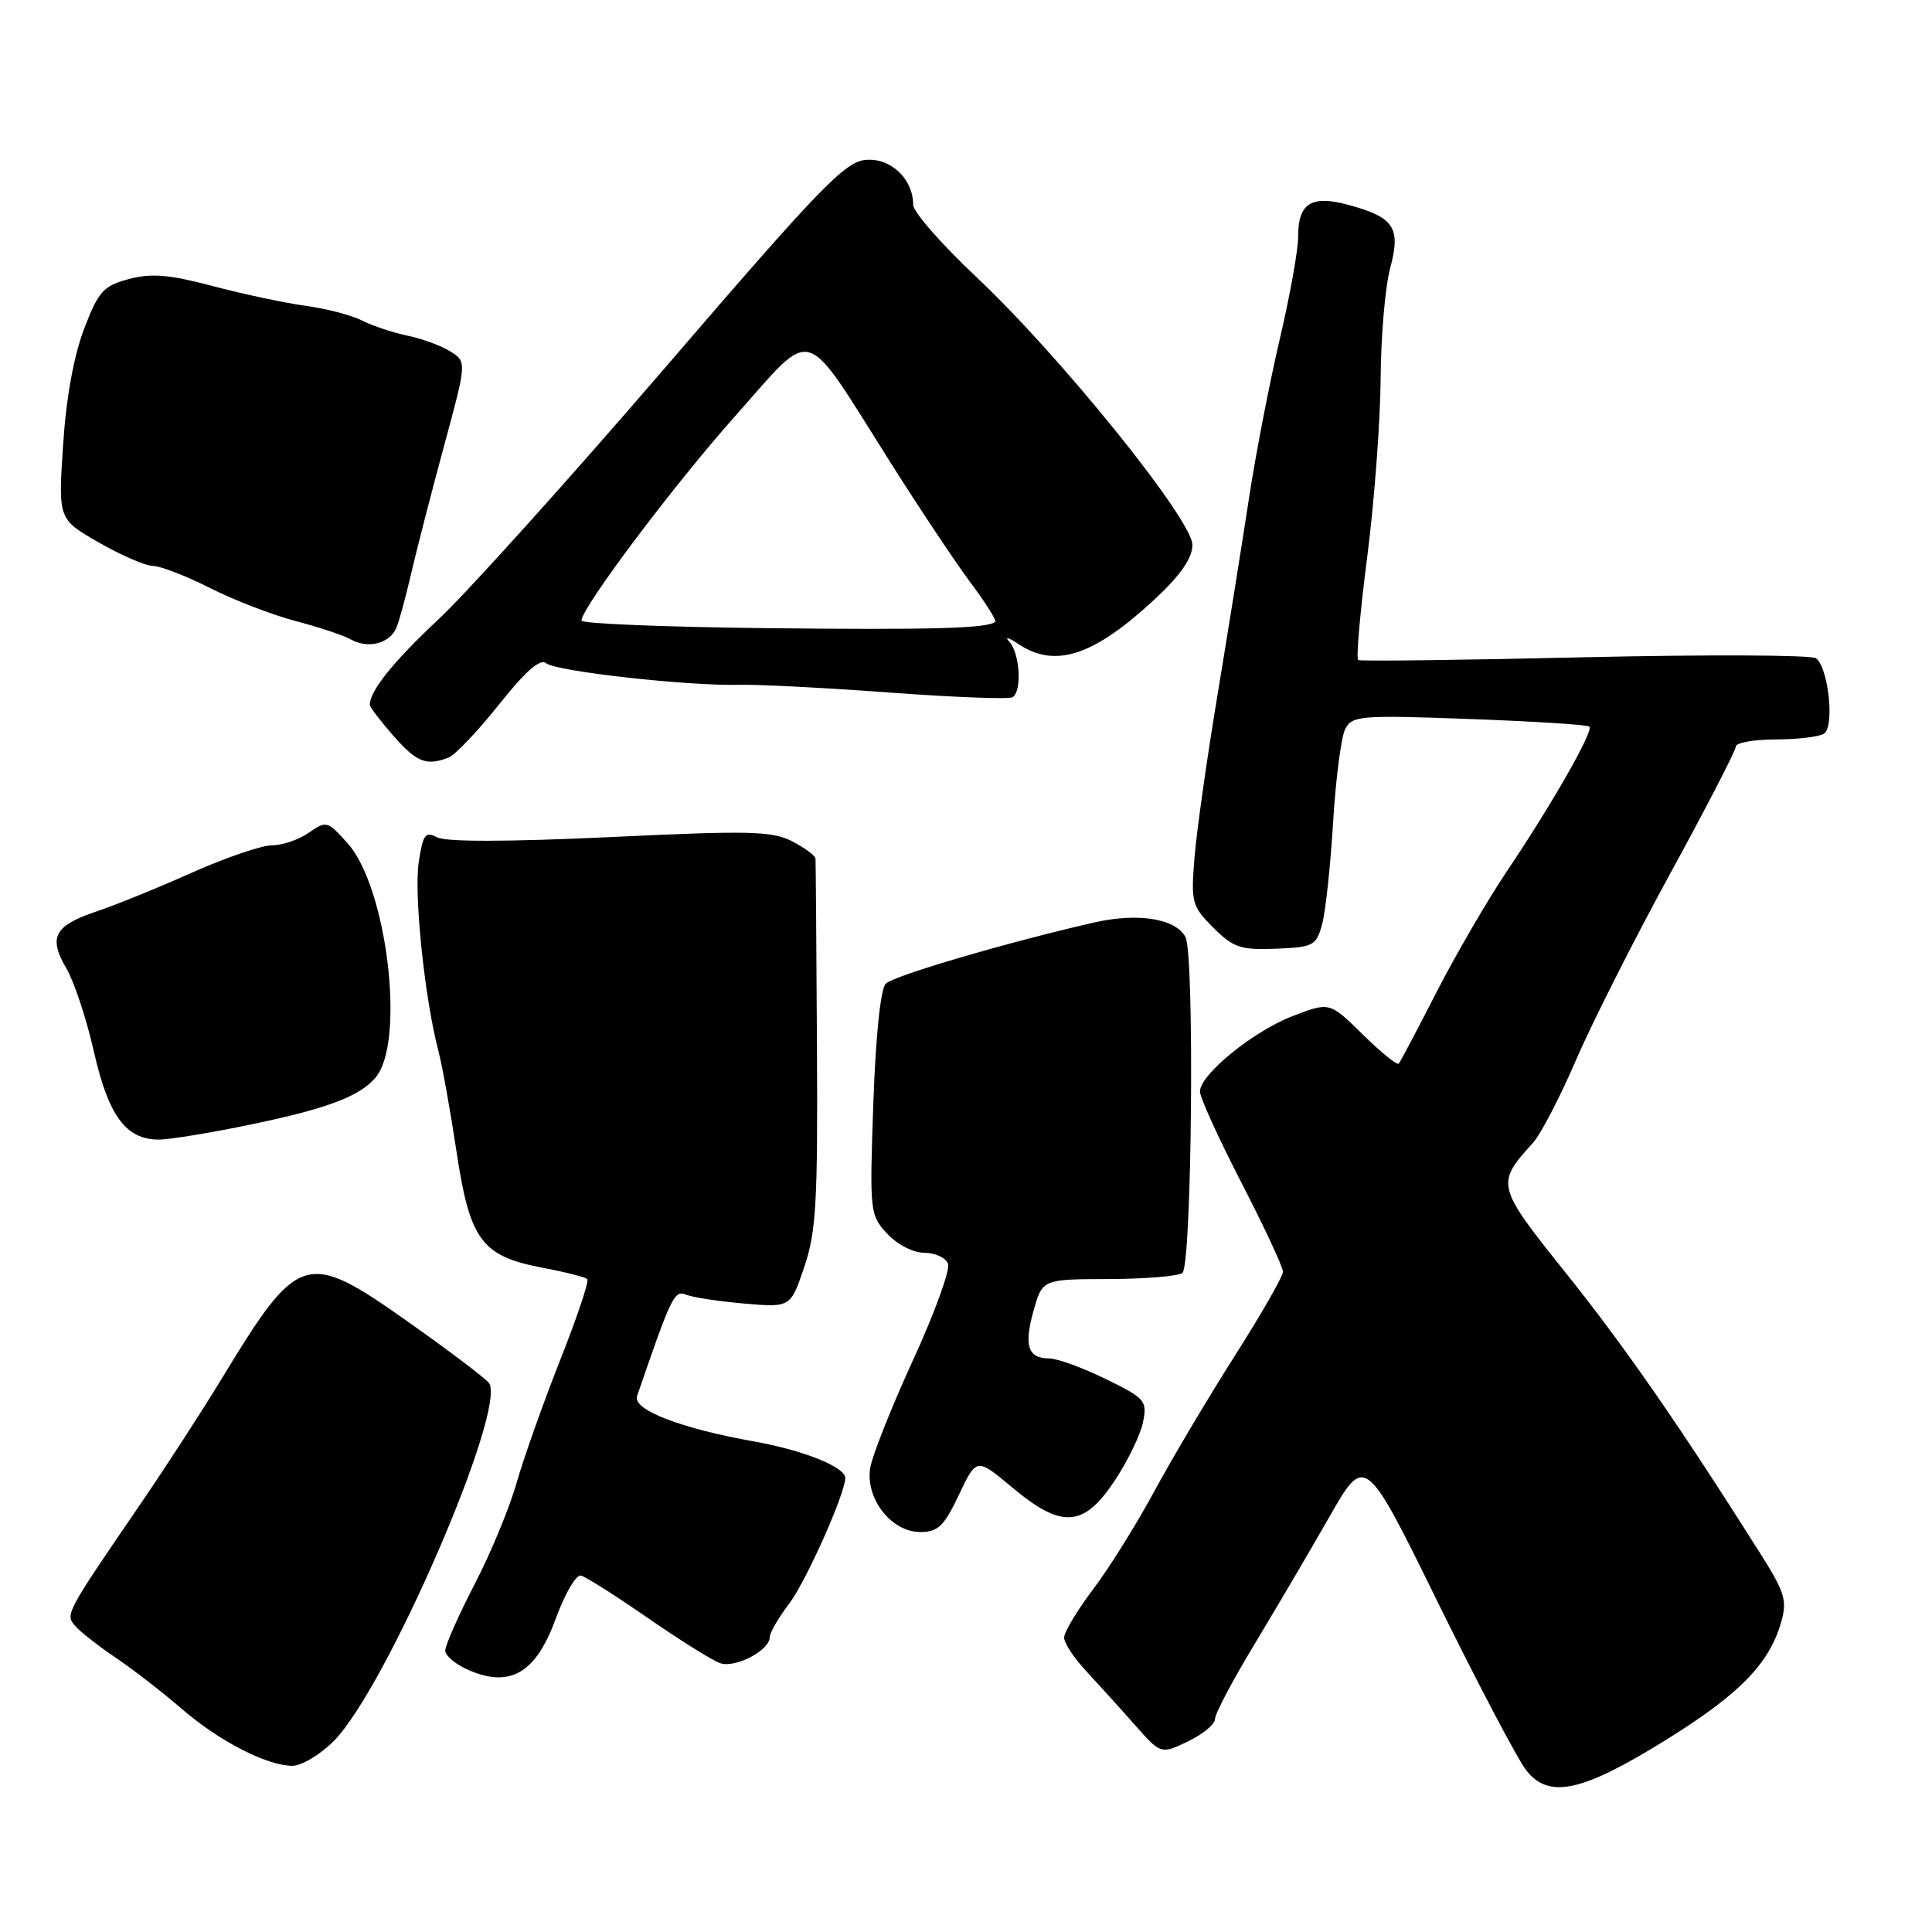 <?xml version="1.0" encoding="UTF-8" standalone="no"?>
<!DOCTYPE svg PUBLIC "-//W3C//DTD SVG 1.1//EN" "http://www.w3.org/Graphics/SVG/1.1/DTD/svg11.dtd" >
<svg xmlns="http://www.w3.org/2000/svg" xmlns:xlink="http://www.w3.org/1999/xlink" version="1.1" viewBox="0 0 256 256">
 <g >
 <path fill="currentColor"
d=" M 220.84 230.49 C 230.49 224.49 234.44 220.45 236.01 214.95 C 236.84 212.08 236.51 211.00 233.22 205.80 C 222.51 188.85 215.30 178.45 207.54 168.75 C 198.23 157.11 198.17 156.89 203.12 151.44 C 204.15 150.31 206.72 145.36 208.84 140.44 C 210.96 135.52 216.59 124.38 221.35 115.68 C 226.11 106.98 230.00 99.45 230.00 98.93 C 230.00 98.42 232.36 97.99 235.25 97.98 C 238.14 97.98 241.03 97.63 241.69 97.22 C 243.12 96.30 242.28 88.42 240.62 87.22 C 240.00 86.78 226.22 86.72 210.00 87.09 C 193.78 87.47 180.26 87.63 179.97 87.46 C 179.68 87.29 180.21 81.16 181.16 73.83 C 182.10 66.50 182.90 55.89 182.94 50.26 C 182.97 44.63 183.54 37.99 184.21 35.51 C 185.65 30.14 184.73 28.78 178.57 27.12 C 173.74 25.82 172.00 26.95 172.01 31.37 C 172.02 33.09 170.92 39.22 169.56 45.00 C 168.21 50.78 166.38 60.22 165.50 66.00 C 164.62 71.78 162.75 83.47 161.34 92.00 C 159.92 100.53 158.54 110.30 158.27 113.71 C 157.80 119.59 157.94 120.09 160.77 122.92 C 163.42 125.57 164.37 125.89 169.06 125.71 C 174.03 125.51 174.41 125.31 175.18 122.50 C 175.64 120.85 176.29 114.78 176.64 109.00 C 176.99 103.22 177.71 97.65 178.25 96.60 C 179.17 94.83 180.20 94.74 194.70 95.27 C 203.21 95.58 210.37 96.03 210.61 96.28 C 211.19 96.85 205.58 106.67 199.70 115.40 C 197.14 119.20 192.95 126.40 190.38 131.40 C 187.82 136.41 185.55 140.70 185.34 140.94 C 185.13 141.18 182.98 139.44 180.57 137.07 C 176.18 132.76 176.18 132.76 171.34 134.61 C 166.09 136.62 159.00 142.38 159.00 144.64 C 159.00 145.41 161.47 150.85 164.50 156.72 C 167.53 162.60 170.00 167.90 170.00 168.51 C 170.00 169.13 167.10 174.19 163.55 179.76 C 160.01 185.34 155.21 193.41 152.90 197.70 C 150.58 201.99 146.96 207.79 144.84 210.59 C 142.73 213.39 141.00 216.27 141.00 216.99 C 141.00 217.70 142.30 219.69 143.89 221.39 C 145.48 223.10 148.37 226.29 150.30 228.48 C 153.81 232.46 153.81 232.46 157.41 230.75 C 159.38 229.80 161.00 228.46 161.00 227.77 C 161.00 227.07 163.32 222.68 166.15 218.00 C 168.97 213.32 173.45 205.72 176.09 201.10 C 180.88 192.69 180.88 192.69 190.52 212.32 C 195.83 223.11 201.10 233.13 202.24 234.58 C 205.26 238.42 209.64 237.45 220.84 230.49 Z  M 44.22 230.70 C 51.19 223.71 67.35 186.34 64.76 183.22 C 64.18 182.51 59.25 178.80 53.81 174.96 C 40.58 165.64 39.53 165.97 29.49 182.50 C 26.82 186.90 21.90 194.49 18.56 199.36 C 8.73 213.74 8.65 213.88 9.92 215.40 C 10.54 216.15 12.95 218.04 15.27 219.61 C 17.60 221.18 21.52 224.22 24.00 226.36 C 28.96 230.67 35.29 233.94 38.72 233.98 C 39.94 233.99 42.41 232.52 44.22 230.70 Z  M 73.66 214.43 C 74.85 211.17 76.34 208.62 76.97 208.77 C 77.61 208.92 81.58 211.44 85.81 214.37 C 90.04 217.29 94.35 220.00 95.39 220.37 C 97.41 221.09 102.00 218.69 102.00 216.91 C 102.00 216.34 103.14 214.38 104.53 212.55 C 106.77 209.62 112.00 197.91 112.00 195.84 C 112.00 194.39 106.47 192.17 99.96 191.01 C 90.19 189.27 83.80 186.80 84.41 185.00 C 88.96 171.74 89.35 170.92 90.91 171.55 C 91.78 171.91 95.26 172.44 98.63 172.73 C 104.75 173.25 104.75 173.25 106.57 167.88 C 108.15 163.21 108.37 159.31 108.25 138.50 C 108.18 125.30 108.09 114.17 108.06 113.78 C 108.03 113.38 106.64 112.35 104.97 111.48 C 102.31 110.11 99.34 110.04 80.82 110.92 C 67.33 111.55 59.06 111.57 57.91 110.95 C 56.36 110.12 56.04 110.55 55.48 114.27 C 54.84 118.54 56.27 132.27 58.06 139.13 C 58.59 141.13 59.68 147.19 60.49 152.59 C 62.26 164.36 63.81 166.45 71.93 167.99 C 74.91 168.55 77.56 169.23 77.82 169.49 C 78.08 169.75 76.46 174.58 74.22 180.23 C 71.99 185.88 69.39 193.20 68.45 196.50 C 67.51 199.80 65.00 205.86 62.87 209.96 C 60.74 214.07 59.00 218.00 59.00 218.71 C 59.00 219.42 60.46 220.61 62.25 221.36 C 67.70 223.65 71.04 221.62 73.66 214.43 Z  M 127.06 198.07 C 129.40 193.15 129.40 193.15 134.09 197.07 C 140.67 202.58 143.56 202.41 147.67 196.25 C 149.41 193.64 151.11 190.14 151.45 188.47 C 152.03 185.60 151.77 185.30 146.51 182.72 C 143.45 181.23 140.09 180.00 139.04 180.00 C 136.20 180.00 135.65 178.33 136.95 173.67 C 138.13 169.50 138.13 169.50 147.00 169.48 C 151.88 169.46 156.24 169.09 156.69 168.65 C 157.93 167.41 158.30 126.42 157.08 124.16 C 155.78 121.71 150.78 120.92 145.00 122.23 C 133.56 124.84 118.39 129.29 117.37 130.34 C 116.68 131.04 116.03 137.28 115.72 146.22 C 115.22 160.62 115.26 160.99 117.56 163.47 C 118.90 164.92 121.01 166.00 122.48 166.00 C 123.90 166.00 125.31 166.65 125.62 167.45 C 125.93 168.25 123.84 173.99 120.99 180.20 C 118.14 186.42 115.58 192.85 115.31 194.50 C 114.65 198.57 118.10 203.00 121.93 203.00 C 124.29 203.00 125.09 202.24 127.06 198.07 Z  M 33.48 148.95 C 43.42 146.88 47.72 145.24 49.79 142.75 C 53.74 138.00 51.29 117.59 46.07 111.75 C 43.40 108.77 43.24 108.72 40.93 110.33 C 39.63 111.25 37.42 112.01 36.03 112.01 C 34.64 112.02 29.90 113.64 25.50 115.60 C 21.10 117.57 15.38 119.90 12.79 120.77 C 7.16 122.67 6.37 124.19 8.82 128.36 C 9.83 130.09 11.46 135.01 12.43 139.30 C 14.36 147.84 16.68 151.00 21.03 151.00 C 22.49 151.00 28.09 150.08 33.48 148.95 Z  M 59.42 100.39 C 60.29 100.06 63.30 96.90 66.11 93.36 C 69.64 88.93 71.57 87.23 72.36 87.88 C 73.66 88.96 91.22 90.92 98.00 90.74 C 100.47 90.68 109.44 91.14 117.92 91.77 C 126.40 92.39 133.72 92.68 134.17 92.39 C 135.44 91.61 135.15 86.57 133.75 85.05 C 133.06 84.30 133.61 84.44 134.97 85.35 C 139.86 88.61 144.99 86.89 153.16 79.26 C 156.47 76.16 158.00 73.93 158.00 72.20 C 158.00 68.87 140.47 47.13 129.33 36.67 C 124.75 32.36 121.00 28.07 121.00 27.14 C 121.00 23.69 118.00 20.87 114.67 21.19 C 111.93 21.46 108.58 24.93 88.32 48.50 C 75.55 63.35 61.98 78.42 58.17 82.00 C 52.12 87.66 49.00 91.54 49.00 93.40 C 49.00 93.69 50.40 95.52 52.10 97.47 C 55.22 101.01 56.48 101.52 59.42 100.39 Z  M 52.54 83.15 C 52.91 82.24 53.78 79.03 54.48 76.00 C 55.18 72.97 57.12 65.43 58.80 59.23 C 61.86 47.95 61.86 47.95 59.68 46.57 C 58.48 45.82 55.92 44.87 54.00 44.48 C 52.08 44.08 49.37 43.18 47.99 42.48 C 46.60 41.77 43.23 40.89 40.49 40.52 C 37.74 40.14 32.20 38.97 28.17 37.90 C 22.38 36.37 20.06 36.18 17.06 36.98 C 13.68 37.89 13.05 38.60 11.14 43.59 C 9.78 47.15 8.76 52.75 8.36 58.99 C 7.71 68.80 7.71 68.80 13.11 71.89 C 16.07 73.59 19.30 74.99 20.28 74.99 C 21.26 75.00 24.66 76.31 27.84 77.92 C 31.02 79.53 36.12 81.49 39.16 82.29 C 42.21 83.08 45.50 84.18 46.49 84.73 C 48.79 86.02 51.67 85.27 52.54 83.15 Z  M 101.25 83.23 C 87.91 83.08 77.02 82.63 77.04 82.23 C 77.14 80.41 89.35 64.18 97.50 55.03 C 108.04 43.20 106.22 42.65 117.92 61.17 C 121.86 67.40 126.69 74.66 128.67 77.29 C 130.64 79.93 132.08 82.23 131.87 82.40 C 130.83 83.27 123.35 83.48 101.25 83.23 Z "/>
</g>
</svg>
